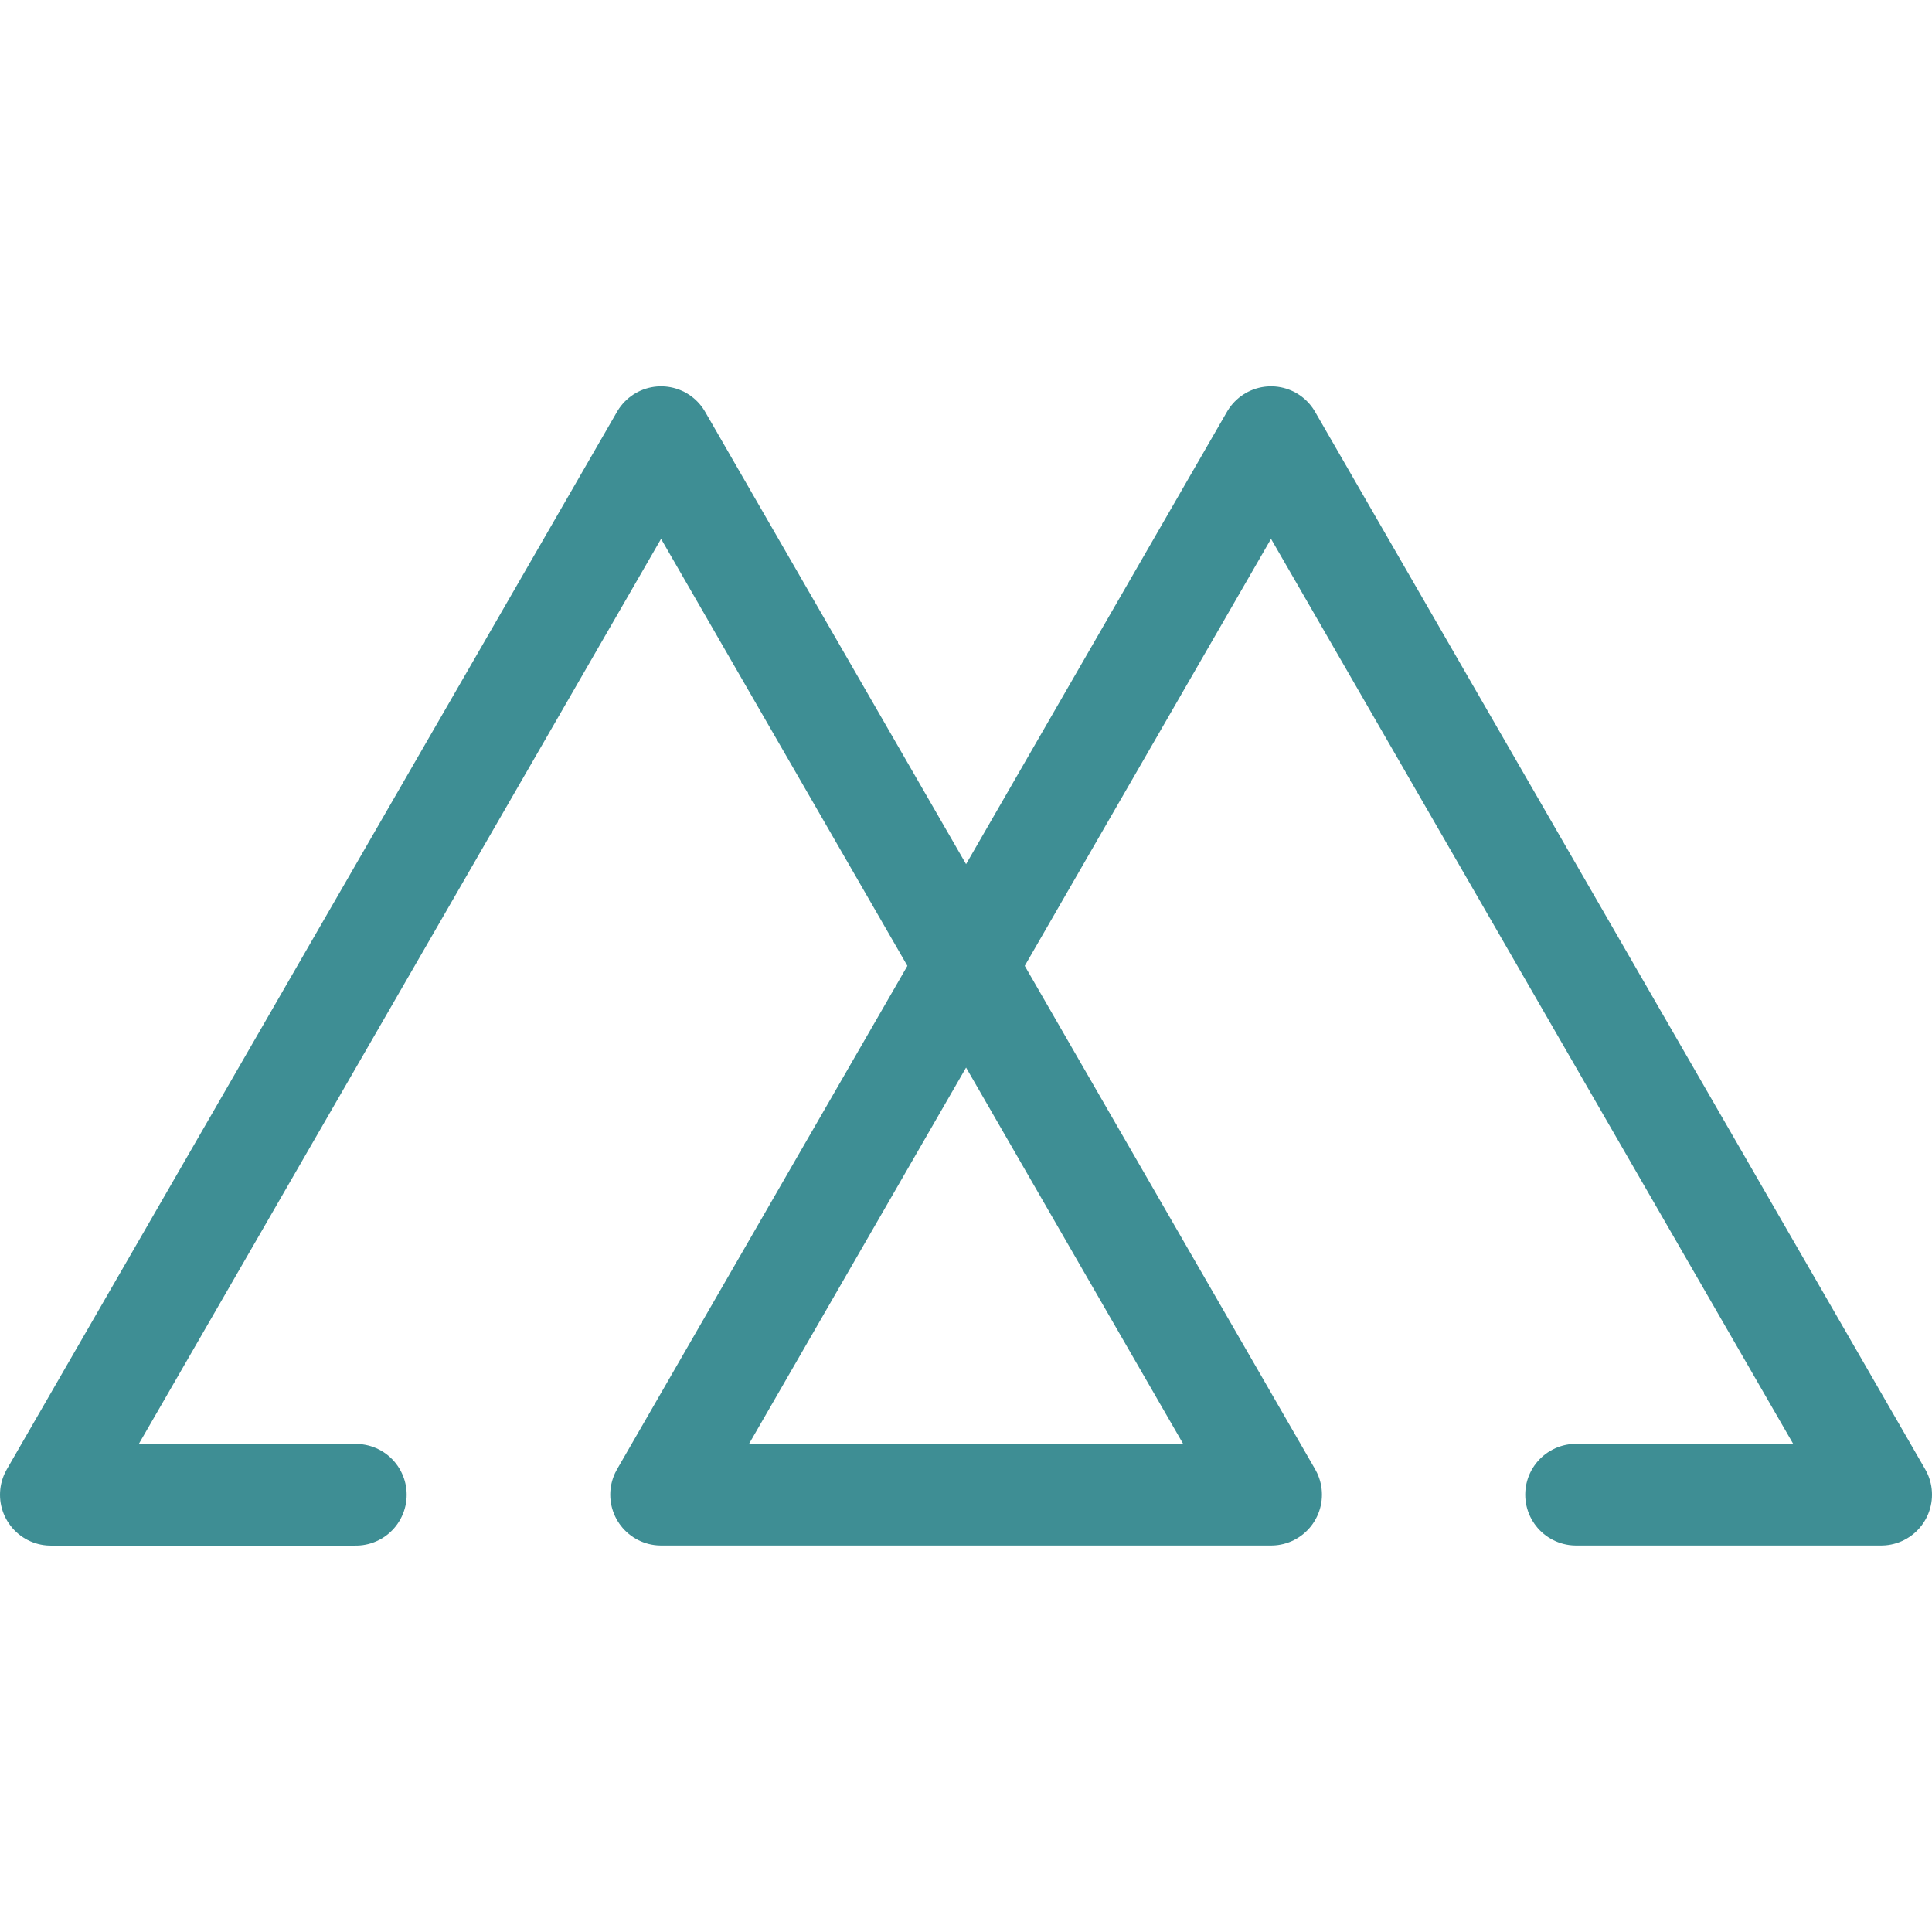 <svg xmlns="http://www.w3.org/2000/svg" width="75" height="75" viewBox="0 0 19.844 19.844">
  <path d="M3.655 15.353H.522L6.79 4.49l6.266 10.862H6.79L13.055 4.49l6.267 10.862h-3.134" fill="none" stroke="#3e8e94" stroke-width="1.044" stroke-linecap="round" stroke-linejoin="round"/>
</svg>
